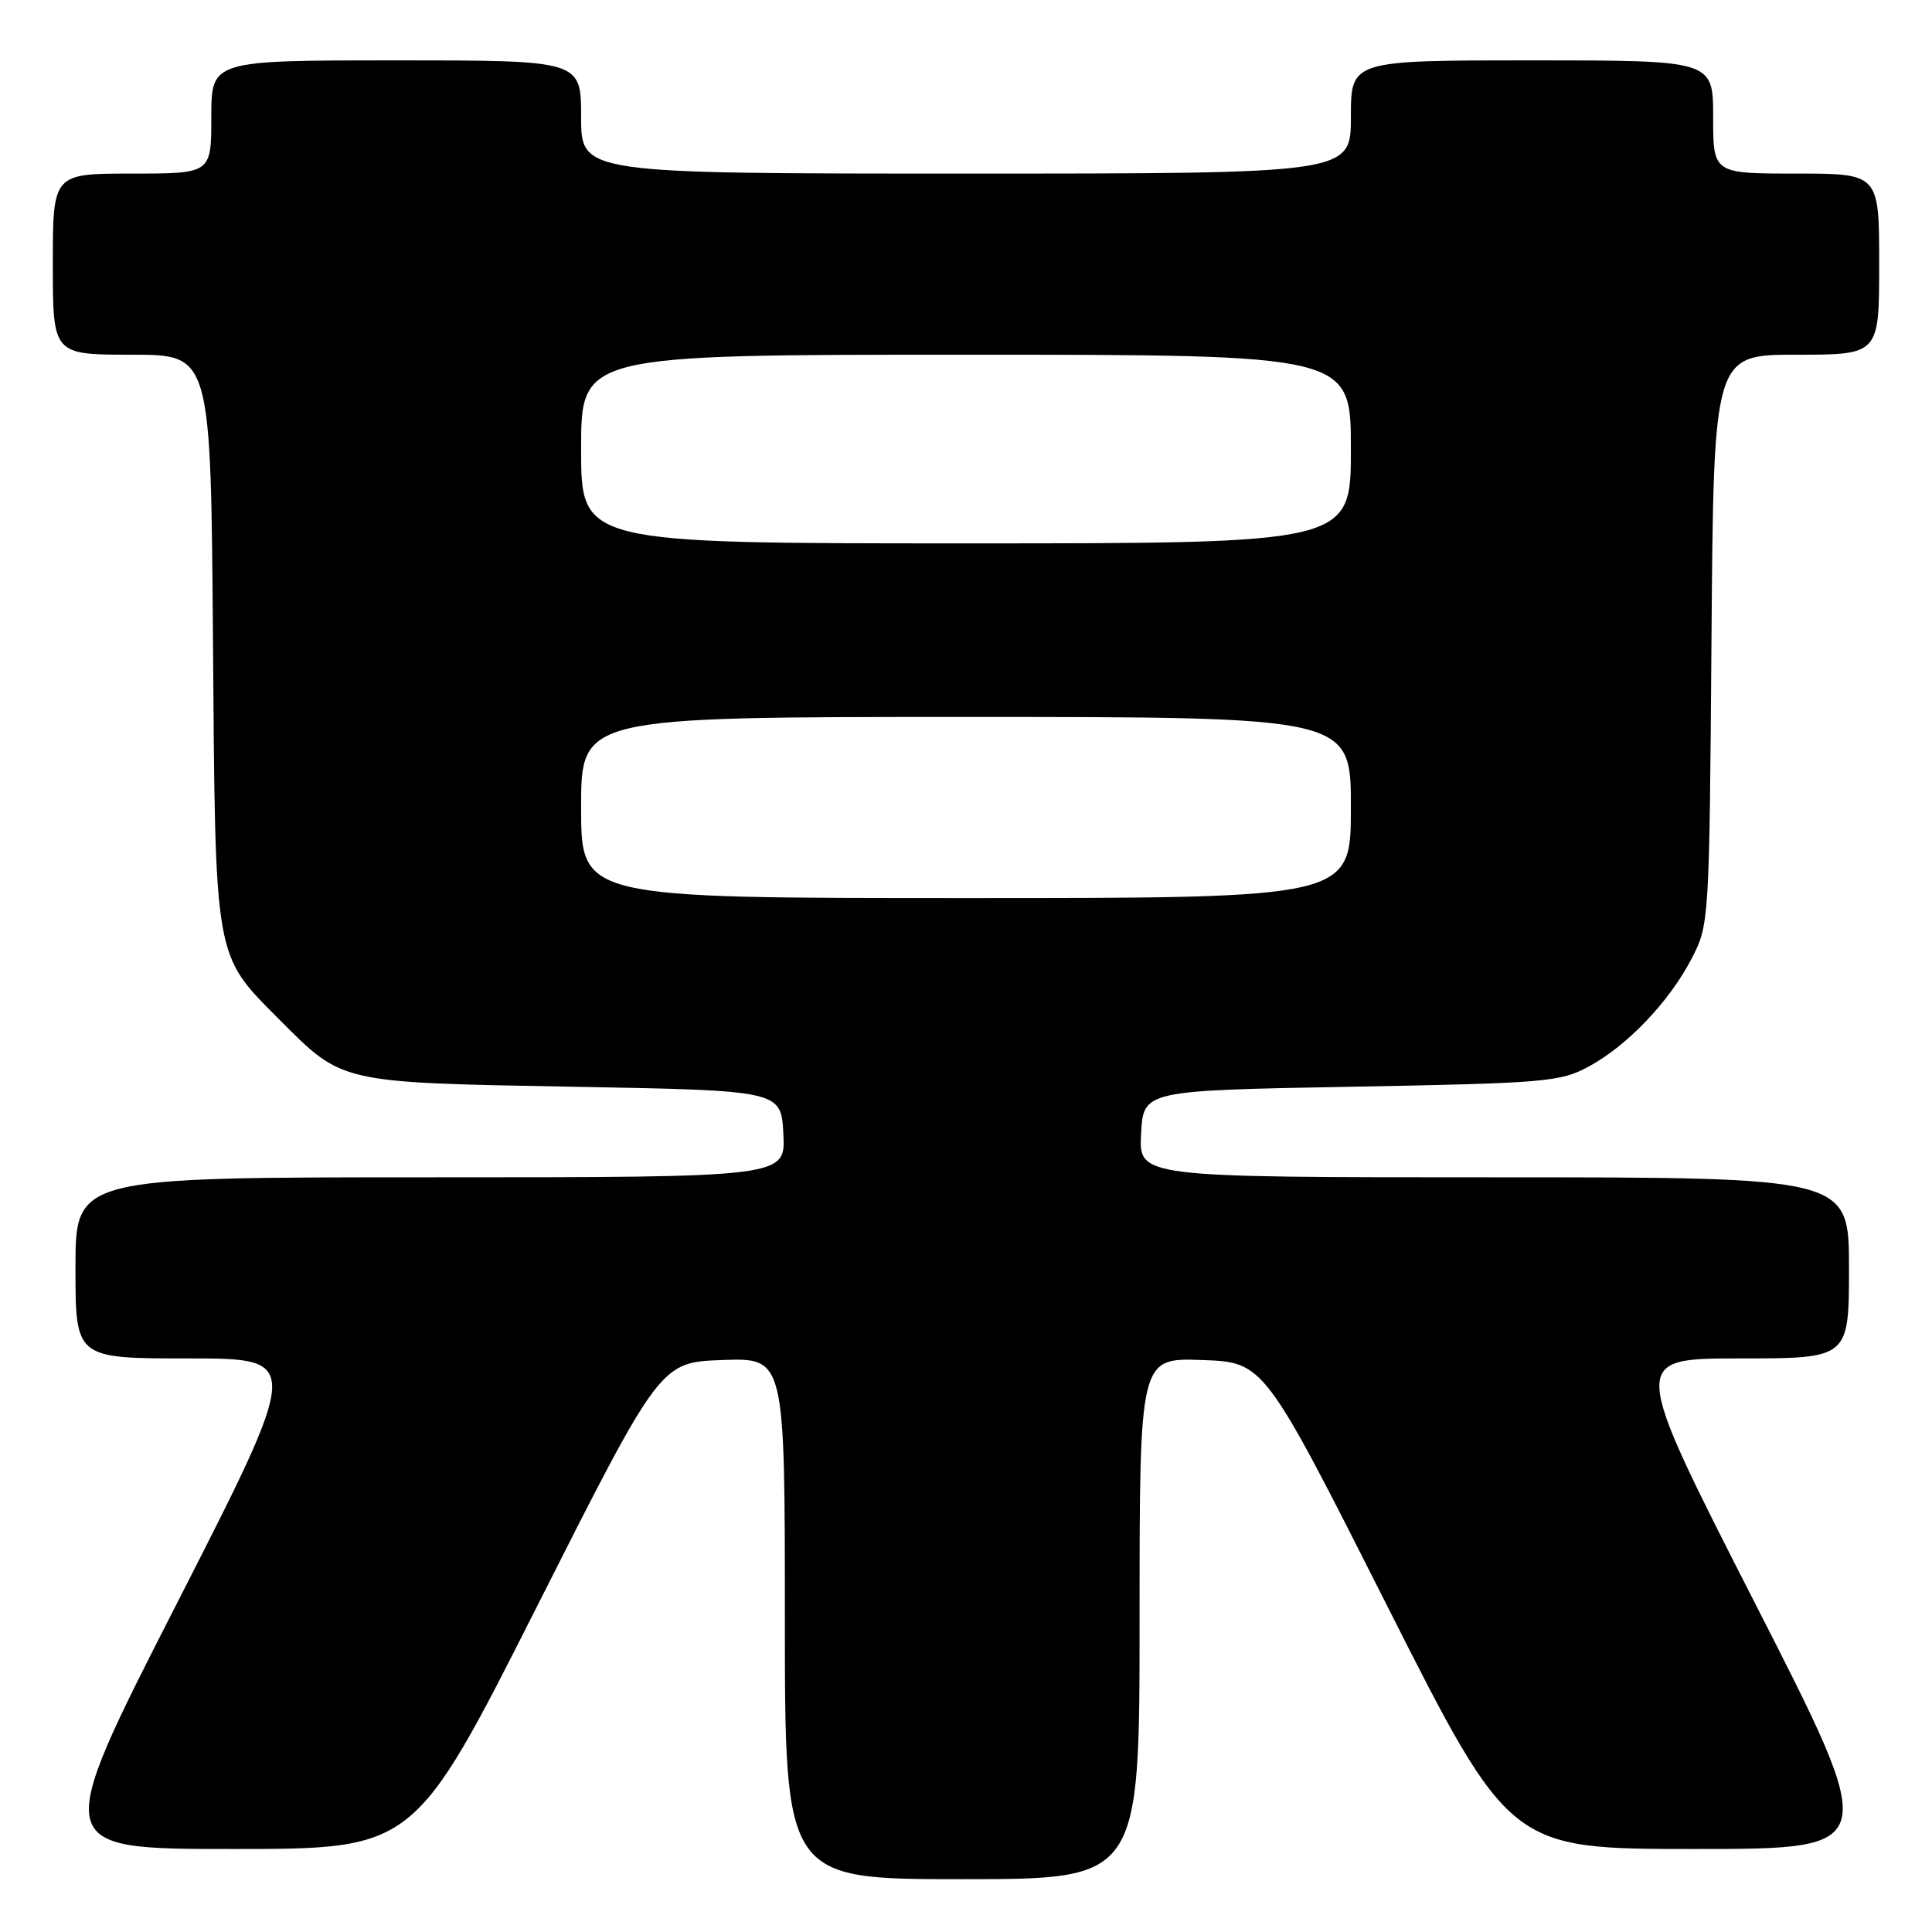 <?xml version="1.0" encoding="UTF-8" standalone="no"?>
<!DOCTYPE svg PUBLIC "-//W3C//DTD SVG 1.1//EN" "http://www.w3.org/Graphics/SVG/1.1/DTD/svg11.dtd" >
<svg xmlns="http://www.w3.org/2000/svg" xmlns:xlink="http://www.w3.org/1999/xlink" version="1.1" viewBox="0 0 256 256">
 <g >
 <path fill="currentColor"
d=" M 151.00 214.46 C 151.00 179.92 151.00 179.92 159.25 180.21 C 167.50 180.50 167.50 180.50 183.79 212.75 C 200.08 245.00 200.08 245.00 224.63 245.00 C 249.17 245.00 249.17 245.00 232.58 212.50 C 216.00 180.00 216.00 180.00 230.50 180.00 C 245.00 180.00 245.00 180.00 245.00 168.00 C 245.00 156.00 245.00 156.00 197.95 156.00 C 150.90 156.00 150.90 156.00 151.20 150.25 C 151.50 144.50 151.50 144.50 179.00 144.00 C 204.78 143.53 206.75 143.36 210.50 141.33 C 215.63 138.56 221.20 132.72 224.16 127.00 C 226.47 122.55 226.50 122.09 226.78 84.75 C 227.07 47.00 227.07 47.00 238.03 47.00 C 249.00 47.00 249.00 47.00 249.00 35.00 C 249.00 23.00 249.00 23.00 238.00 23.00 C 227.00 23.00 227.00 23.00 227.00 15.50 C 227.00 8.00 227.00 8.00 203.00 8.00 C 179.00 8.00 179.00 8.00 179.00 15.50 C 179.00 23.00 179.00 23.00 128.00 23.00 C 77.00 23.00 77.00 23.00 77.00 15.50 C 77.00 8.00 77.00 8.00 52.50 8.00 C 28.00 8.00 28.00 8.00 28.00 15.50 C 28.00 23.00 28.00 23.00 17.50 23.00 C 7.00 23.00 7.00 23.00 7.00 35.00 C 7.00 47.00 7.00 47.00 17.47 47.00 C 27.93 47.00 27.93 47.00 28.22 84.75 C 28.54 127.61 28.32 126.36 37.07 135.15 C 45.44 143.55 44.93 143.44 76.00 144.00 C 103.50 144.50 103.50 144.50 103.80 150.25 C 104.10 156.00 104.10 156.00 57.05 156.00 C 10.00 156.00 10.00 156.00 10.00 168.00 C 10.00 180.00 10.00 180.00 25.00 180.00 C 40.00 180.00 40.00 180.00 23.42 212.50 C 6.83 245.00 6.83 245.00 30.87 245.00 C 54.92 245.00 54.92 245.00 71.21 212.75 C 87.50 180.50 87.50 180.50 95.75 180.21 C 104.00 179.92 104.00 179.92 104.00 214.46 C 104.00 249.00 104.00 249.00 127.50 249.00 C 151.00 249.00 151.00 249.00 151.00 214.46 Z  M 77.00 107.00 C 77.00 95.00 77.00 95.00 128.00 95.00 C 179.00 95.00 179.00 95.00 179.00 107.00 C 179.00 119.00 179.00 119.00 128.00 119.00 C 77.00 119.00 77.00 119.00 77.00 107.00 Z  M 77.00 59.50 C 77.00 47.00 77.00 47.00 128.00 47.00 C 179.00 47.00 179.00 47.00 179.00 59.50 C 179.00 72.00 179.00 72.00 128.00 72.00 C 77.00 72.00 77.00 72.00 77.00 59.50 Z "/>
</g>
</svg>